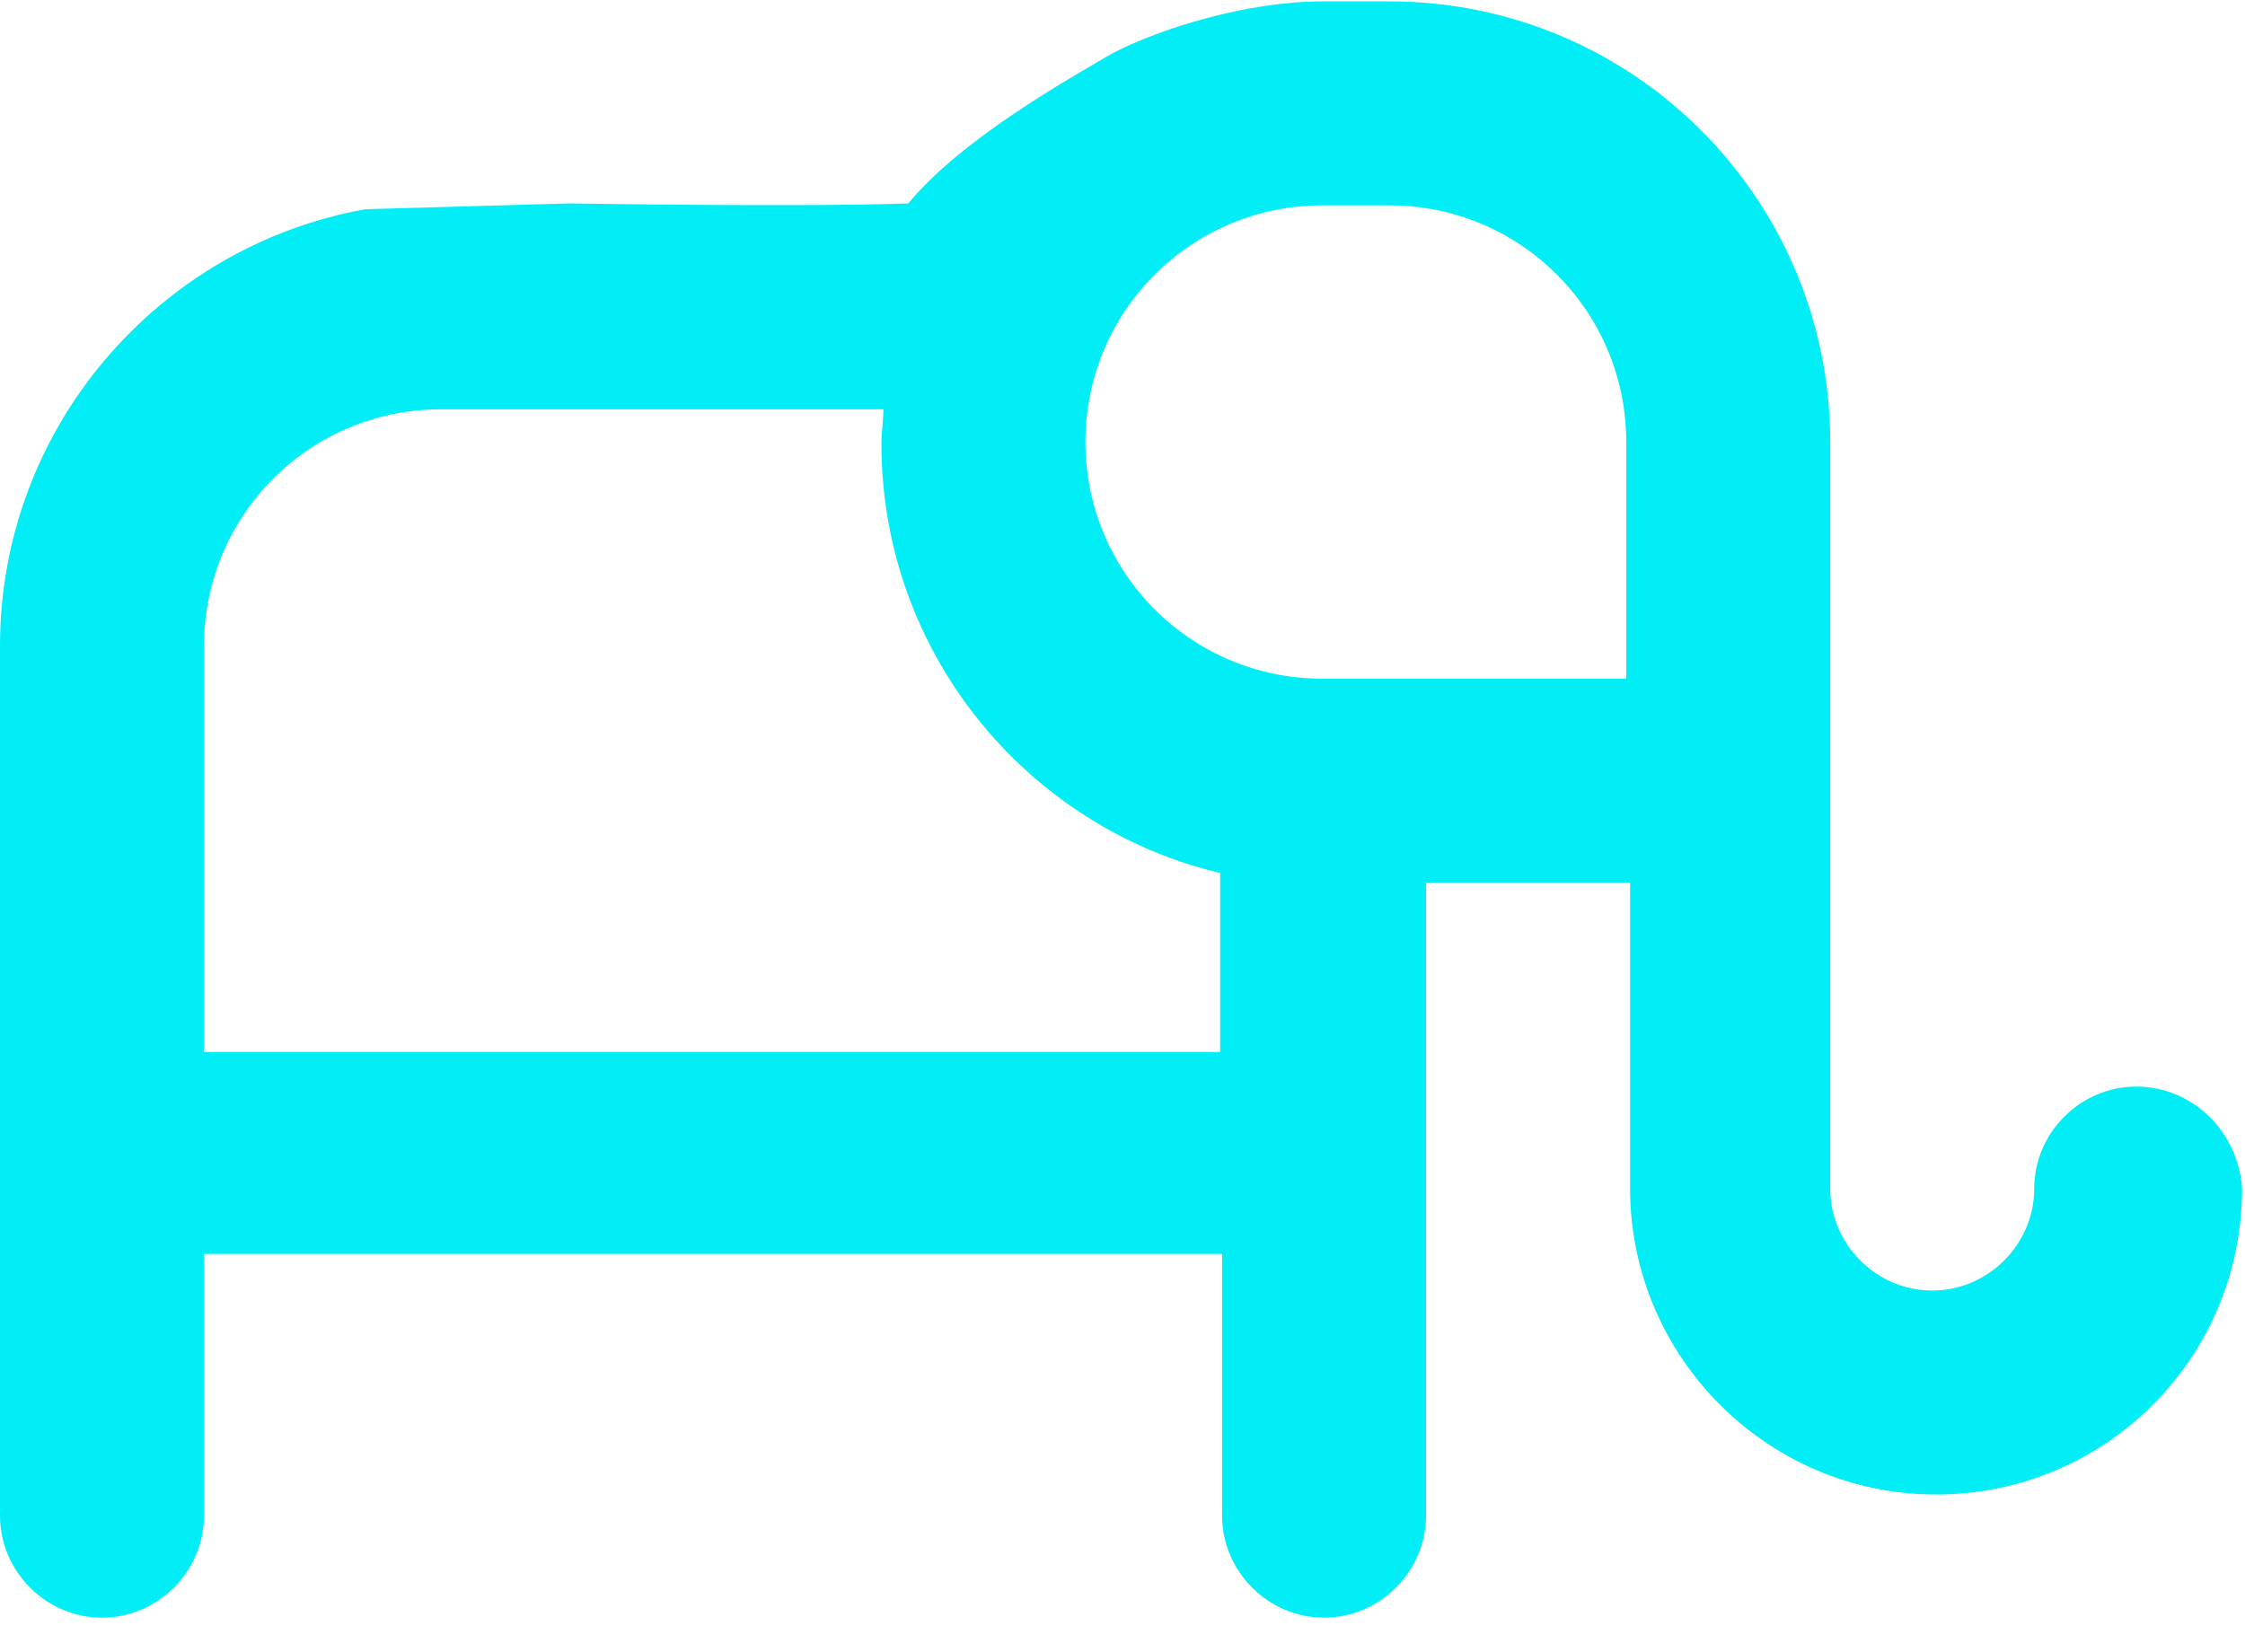 <svg width="53" height="39" viewBox="0 0 53 39" fill="none" xmlns="http://www.w3.org/2000/svg">
<path d="M50.432 25.657C49.114 25.657 48.024 26.748 48.024 28.065C48.024 29.383 46.933 30.473 45.616 30.473C44.298 30.473 43.208 29.383 43.208 28.065V10.437C43.208 4.712 38.573 0.033 32.803 0.033H31.213C29.441 0.033 27.397 0.669 26.261 1.259C25.17 1.895 22.672 3.304 21.445 4.803C18.901 4.894 13.448 4.803 13.448 4.803L8.632 4.94C3.771 5.803 0 10.074 0 15.253V35.789C0 37.107 1.09 38.197 2.408 38.197C3.726 38.197 4.816 37.107 4.816 35.789V29.61H28.851V35.789C28.851 37.107 29.941 38.197 31.259 38.197C32.576 38.197 33.666 37.107 33.666 35.789V20.841H38.483V28.065C38.483 32.018 41.708 35.289 45.706 35.289C49.705 35.289 52.931 32.064 52.931 28.065C52.84 26.702 51.749 25.657 50.432 25.657ZM28.805 24.84H4.816V15.253C4.816 12.164 7.315 9.665 10.404 9.665H11.086H20.854C20.854 9.937 20.809 10.21 20.809 10.482C20.809 15.389 24.216 19.524 28.805 20.614V24.84ZM38.437 16.025H31.213C28.124 16.025 25.625 13.527 25.625 10.437C25.625 7.348 28.124 4.849 31.213 4.849H32.803C35.893 4.849 38.392 7.348 38.392 10.437V16.025H38.437Z" fill="#01EEF6"/>
</svg>
